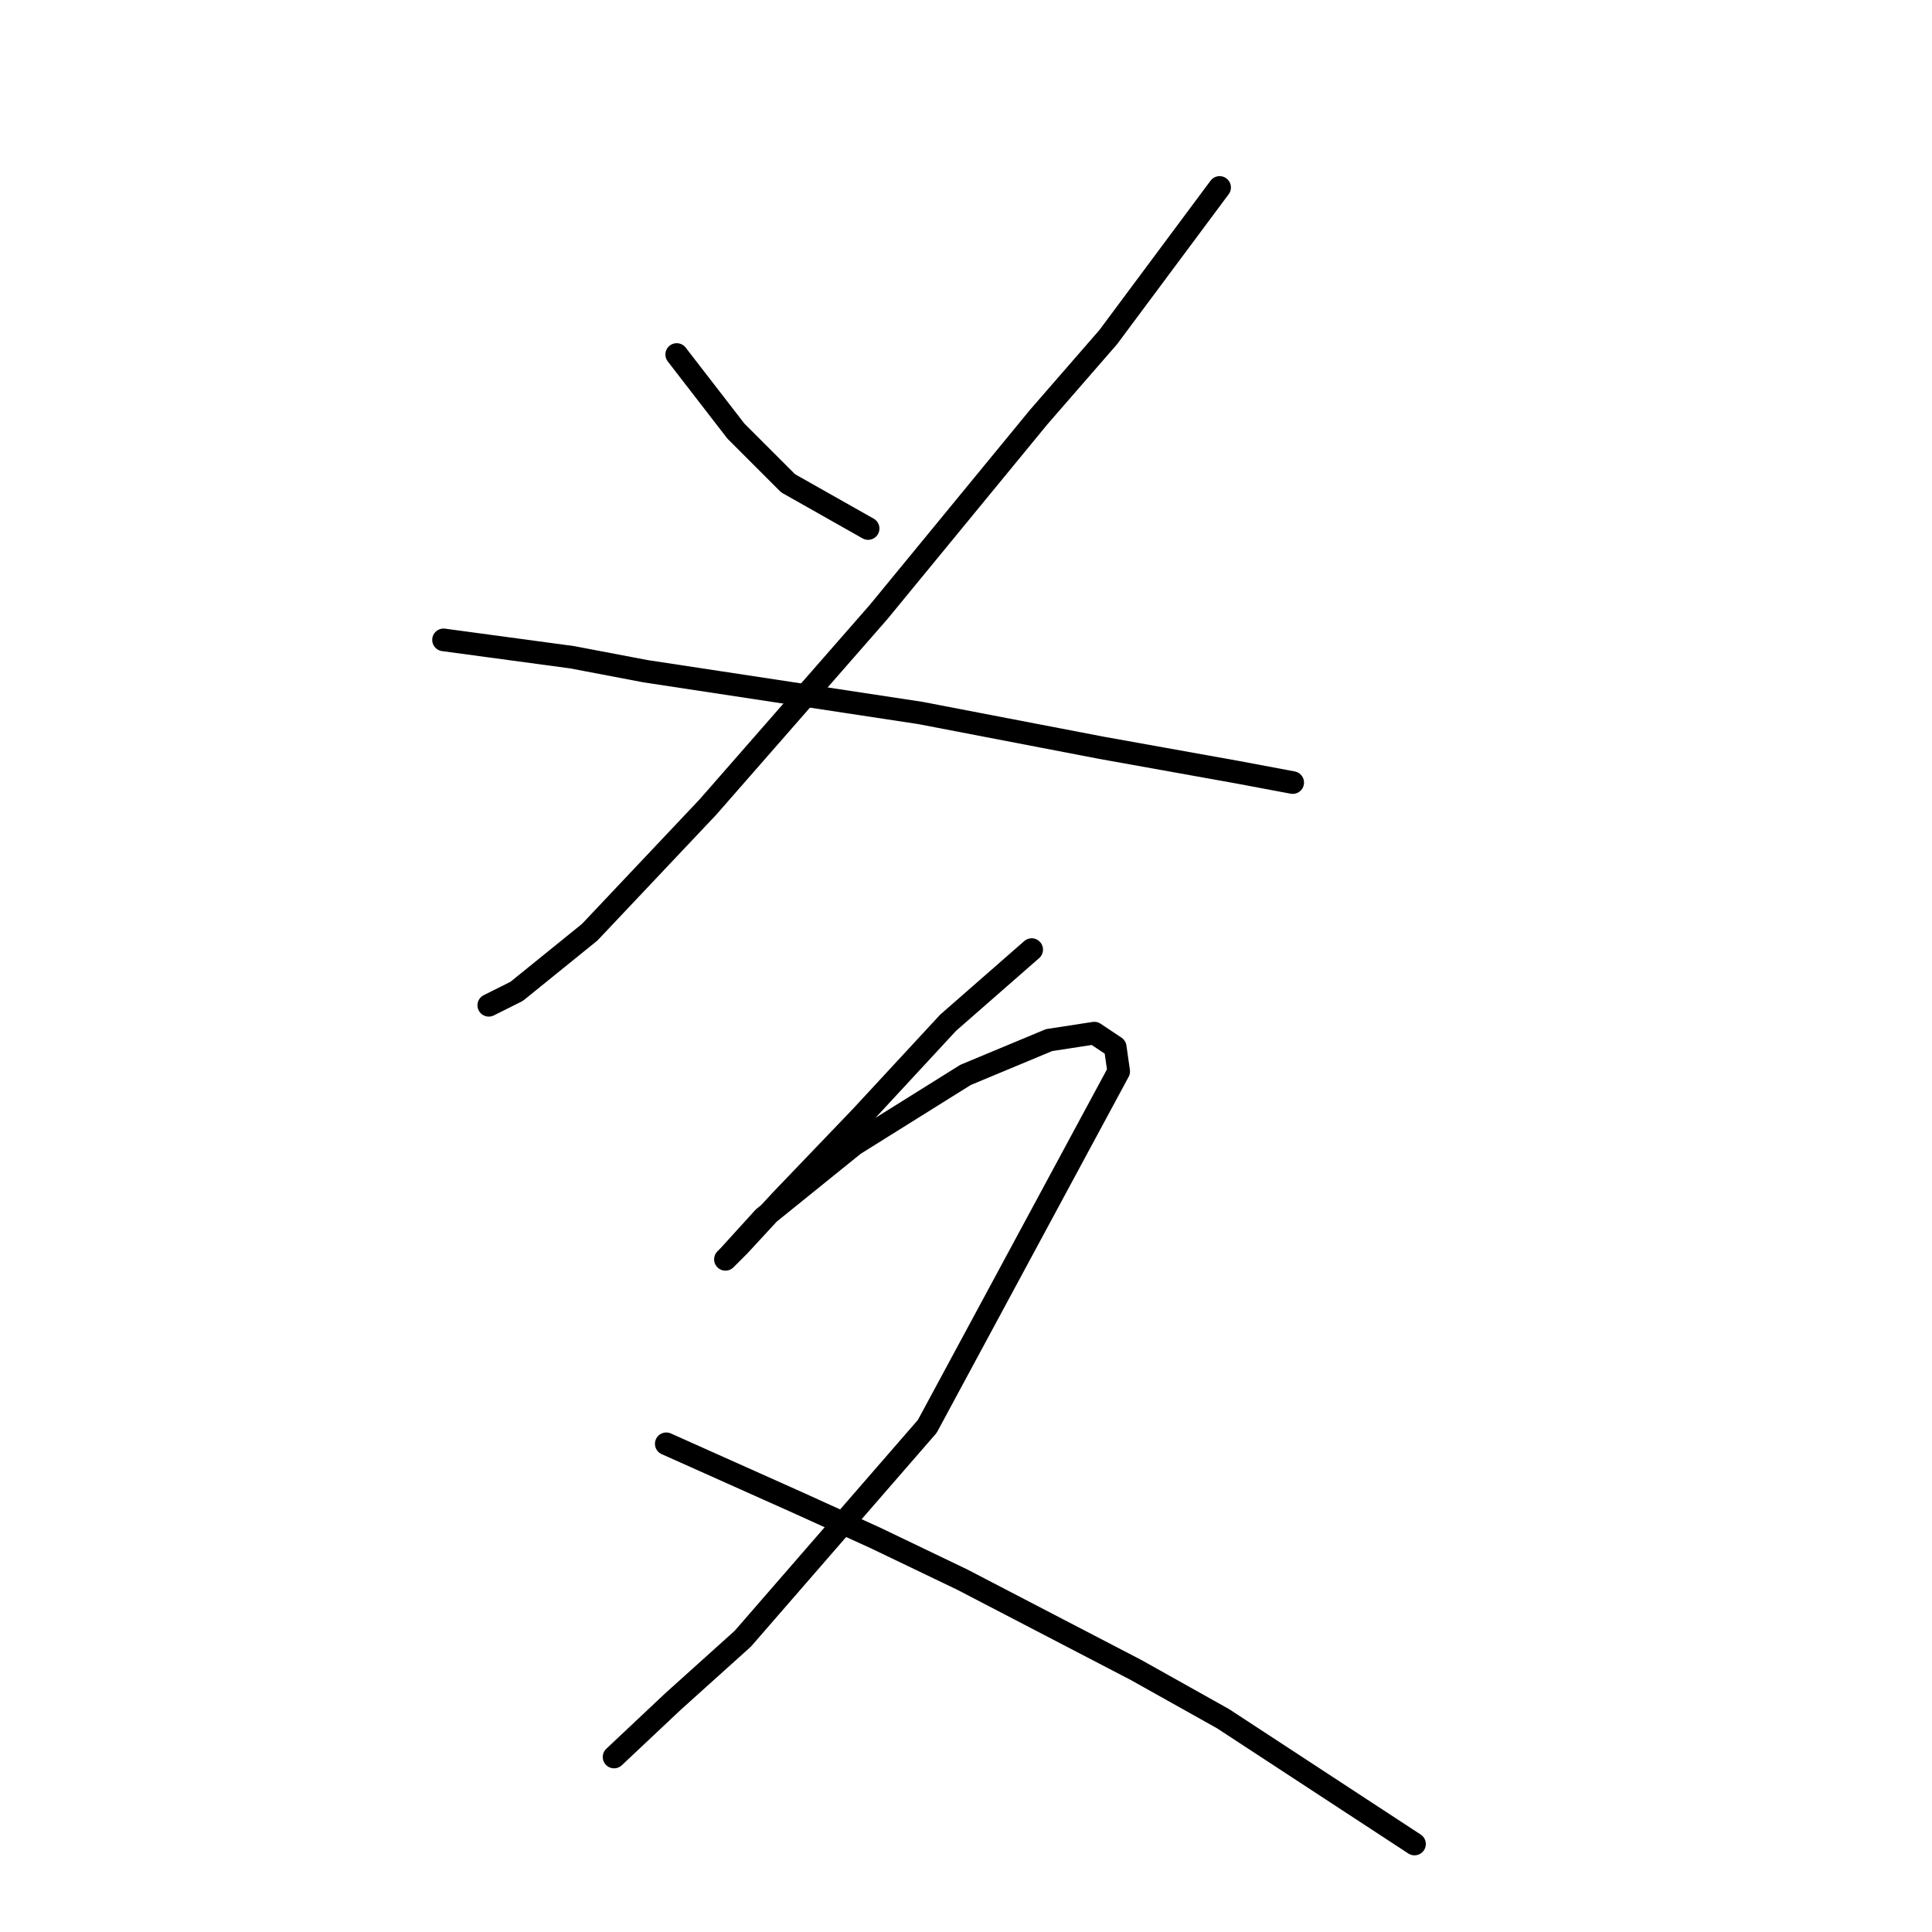 <?xml version="1.0" standalone="no"?>
    <svg width="256" height="256" xmlns="http://www.w3.org/2000/svg" version="1.1">
    <polyline stroke="black" stroke-width="3" stroke-linecap="round" fill="transparent" stroke-linejoin="round" points="89.668 46.974 97.507 57.119 100.735 60.347 104.424 64.036 115.03 70.031 115.03 70.031 " />
        <polyline stroke="black" stroke-width="3" stroke-linecap="round" fill="transparent" stroke-linejoin="round" points="161.605 24.839 146.849 44.668 137.626 55.274 127.02 68.186 116.414 81.098 93.818 106.922 78.139 123.523 68.455 131.362 64.766 133.206 64.766 133.206 " />
        <polyline stroke="black" stroke-width="3" stroke-linecap="round" fill="transparent" stroke-linejoin="round" points="58.771 84.787 75.833 87.093 85.517 88.937 121.947 94.471 145.926 99.082 163.911 102.31 171.289 103.694 171.289 103.694 " />
        <polyline stroke="black" stroke-width="3" stroke-linecap="round" fill="transparent" stroke-linejoin="round" points="136.704 125.828 125.636 135.512 114.108 147.963 103.502 159.03 97.968 165.025 96.124 166.869 96.585 166.408 101.196 161.336 113.186 151.652 127.942 142.429 139.009 137.818 145.004 136.896 147.771 138.74 148.232 141.968 122.869 189.004 98.429 217.134 89.206 225.434 81.367 232.812 81.367 232.812 " />
        <polyline stroke="black" stroke-width="3" stroke-linecap="round" fill="transparent" stroke-linejoin="round" points="88.284 191.31 105.807 199.149 115.952 203.761 127.481 209.294 150.538 221.284 162.066 227.74 187.429 244.341 187.429 244.341 " />
        </svg>